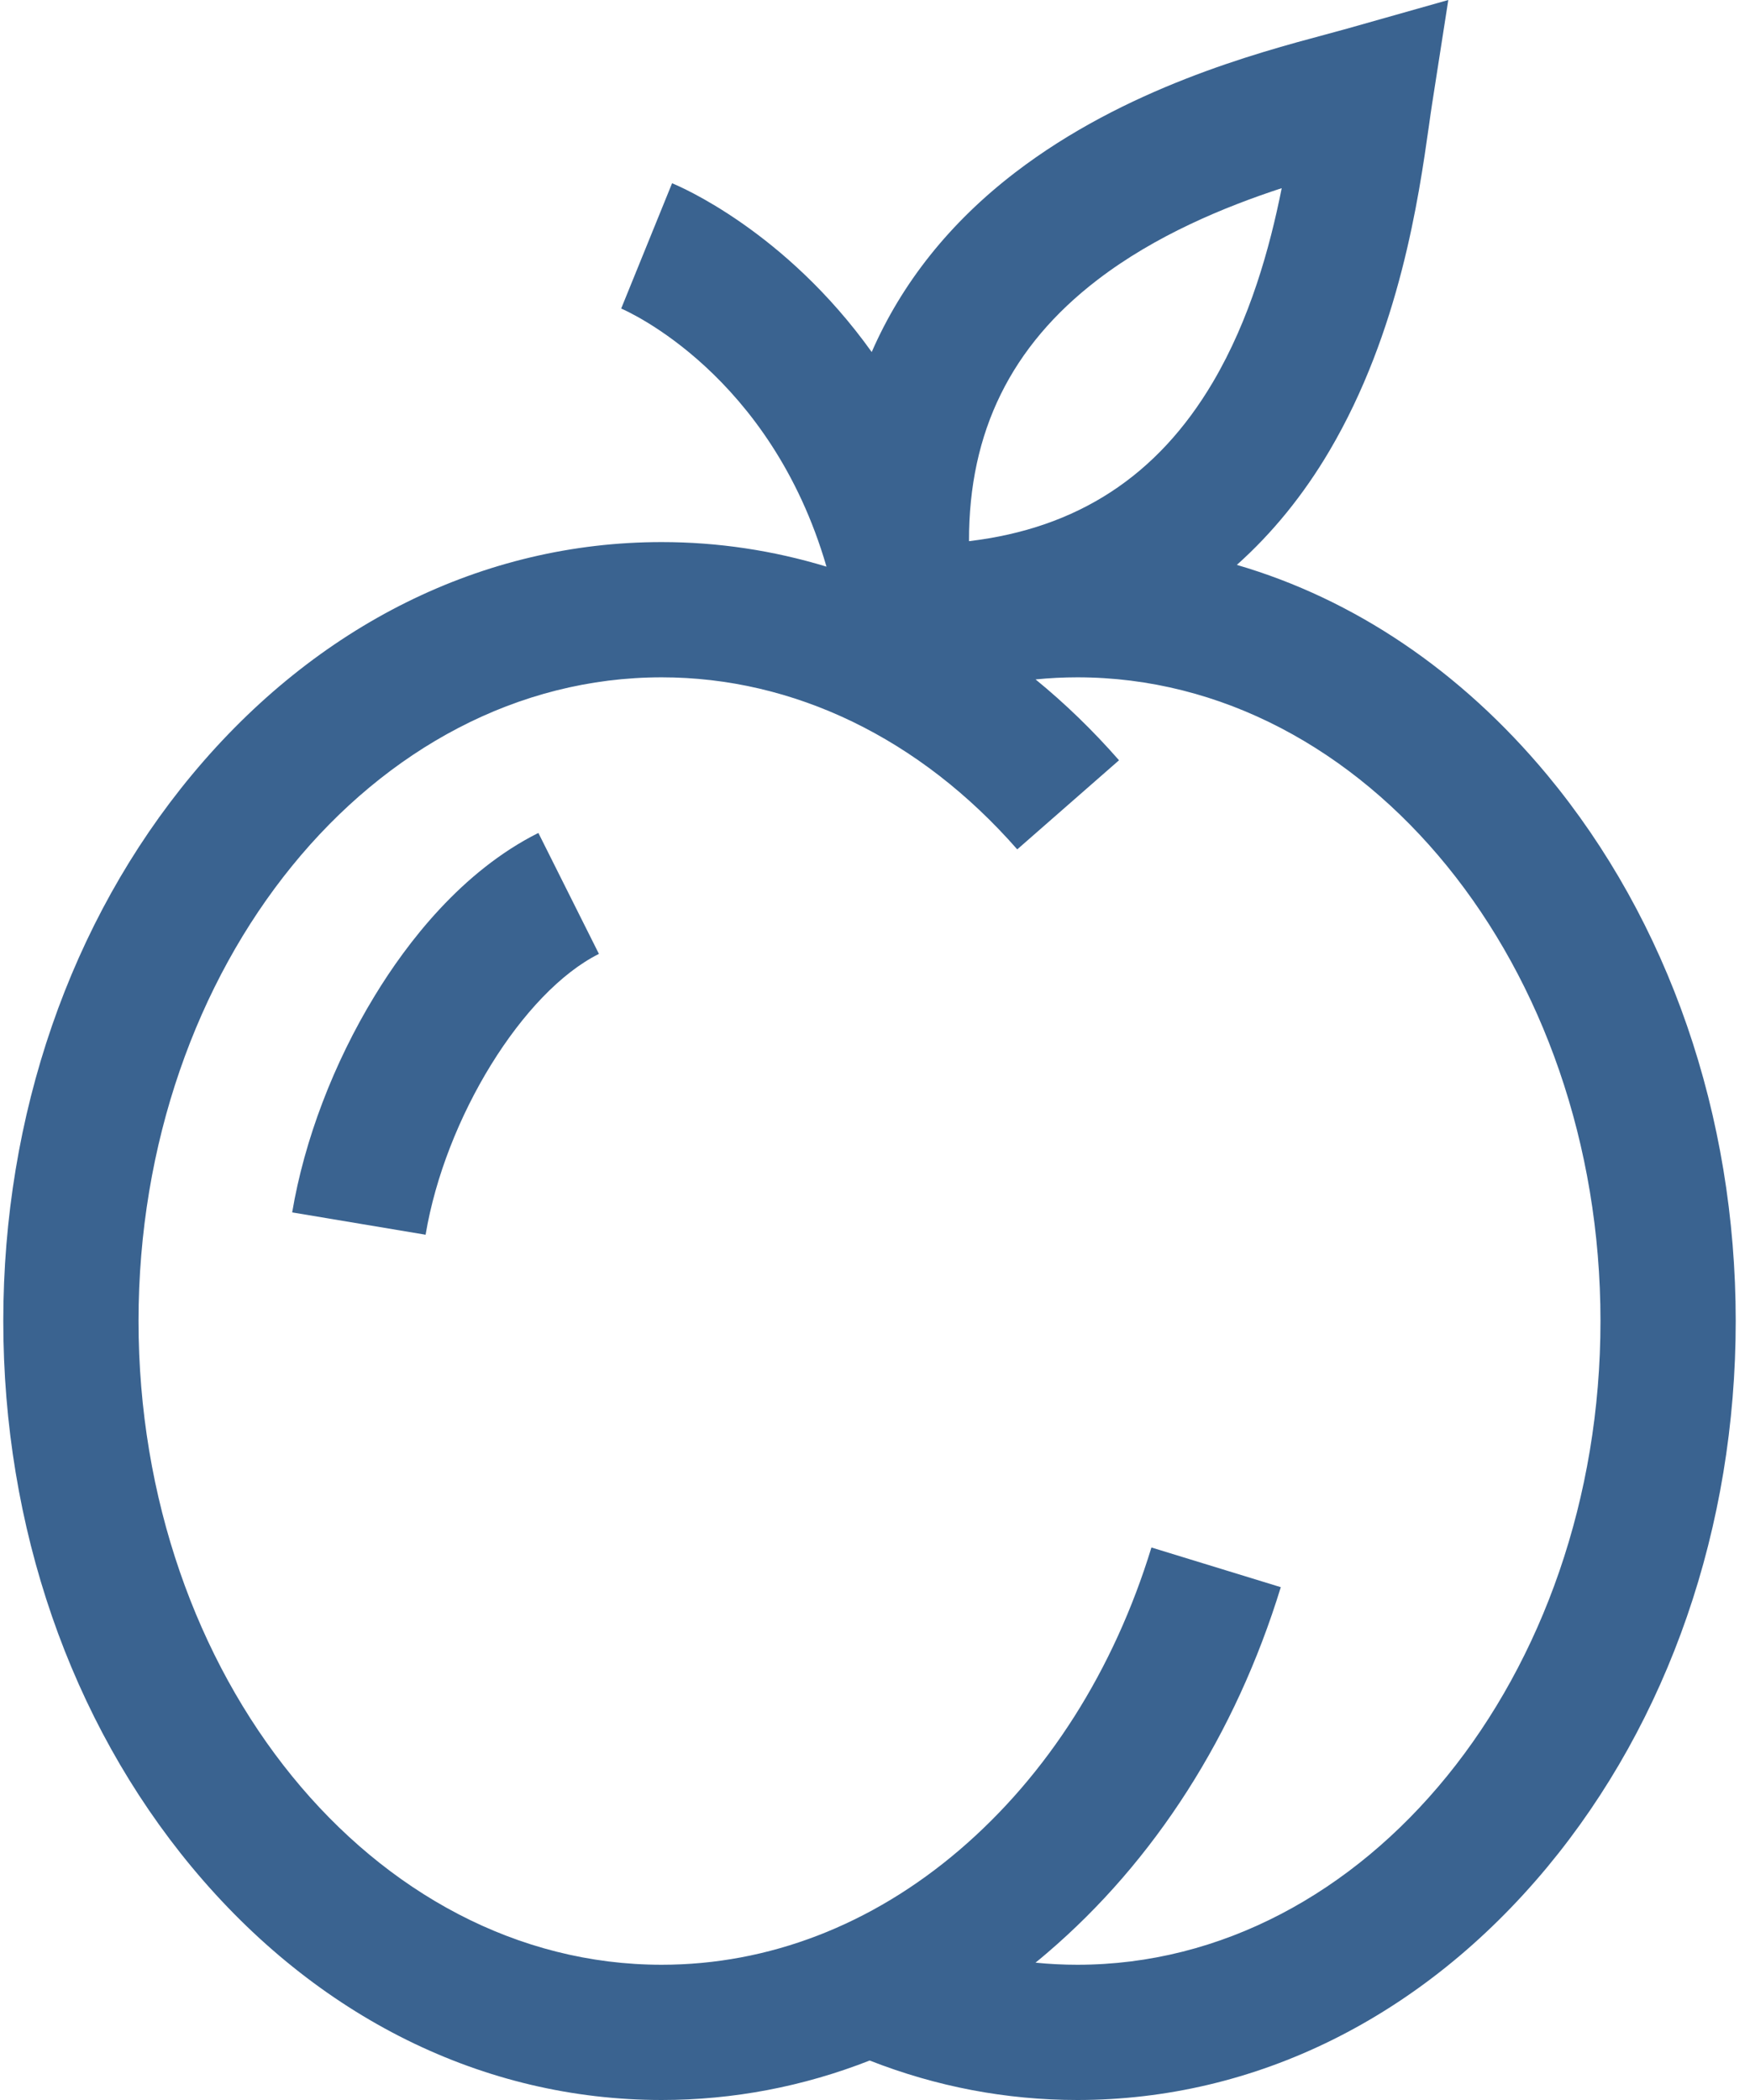 <?xml version="1.0" encoding="UTF-8"?>
<svg width="25px" height="30px" viewBox="0 0 25 30" version="1.1" xmlns="http://www.w3.org/2000/svg" xmlns:xlink="http://www.w3.org/1999/xlink">
    <!-- Generator: Sketch 46.2 (44496) - http://www.bohemiancoding.com/sketch -->
    <title>peach</title>
    <desc>Created with Sketch.</desc>
    <defs></defs>
    <g id="Index+" stroke="none" stroke-width="1" fill="none" fill-rule="evenodd">
        <g id="WILD_FISH_index_1440" transform="translate(-179, -1932)" fill-rule="nonzero" fill="#3A6390">
            <g id="Catalog2" transform="translate(40, 1863)">
                <g id="Group-58" transform="translate(0, 40)">
                    <g id="peach" transform="translate(139, 29)">
                        <path d="M7.691,11.899 C6.595,12.448 5.813,13.469 5.351,14.229 C4.764,15.192 4.347,16.29 4.174,17.32 L6.08,17.639 C6.359,15.97 7.47,14.17 8.556,13.627 L7.691,11.899 Z" id="Shape"></path>
                        <path d="M22.102,11.069 C20.865,9.581 19.339,8.557 17.669,8.07 C18.176,7.617 18.62,7.072 18.993,6.439 C19.996,4.736 20.268,2.821 20.414,1.792 C20.43,1.678 20.444,1.576 20.458,1.488 L20.69,0 L19.241,0.41 C19.155,0.434 19.055,0.461 18.944,0.491 C17.941,0.76 16.073,1.261 14.504,2.463 C13.571,3.178 12.884,4.041 12.453,5.029 C11.214,3.295 9.697,2.656 9.601,2.618 L8.874,4.408 L8.868,4.405 C8.962,4.445 11.007,5.344 11.807,8.095 C11.047,7.864 10.257,7.744 9.453,7.744 C6.906,7.744 4.523,8.925 2.742,11.069 C1.004,13.162 0.047,15.933 0.047,18.872 C0.047,21.811 1.004,24.582 2.742,26.675 C4.523,28.819 6.906,30 9.453,30 C10.476,30 11.476,29.808 12.424,29.436 C13.377,29.81 14.374,30 15.391,30 C17.937,30 20.321,28.819 22.102,26.675 C23.839,24.582 24.796,21.811 24.796,18.872 C24.796,15.933 23.839,13.162 22.102,11.069 Z M15.679,3.997 C16.505,3.364 17.485,2.958 18.31,2.688 C18.141,3.539 17.857,4.561 17.328,5.458 C16.538,6.798 15.393,7.547 13.843,7.731 C13.839,6.17 14.444,4.943 15.679,3.997 Z M15.391,28.068 C15.19,28.068 14.991,28.058 14.793,28.038 C14.848,27.993 14.903,27.948 14.957,27.901 C16.496,26.587 17.651,24.779 18.297,22.674 L16.449,22.107 C15.912,23.861 14.962,25.356 13.702,26.432 C12.449,27.502 10.98,28.068 9.453,28.068 C5.332,28.068 1.979,23.943 1.979,18.872 C1.979,13.802 5.332,9.676 9.453,9.676 C11.341,9.676 13.144,10.549 14.532,12.134 L15.986,10.861 C15.612,10.434 15.214,10.049 14.794,9.706 C14.992,9.686 15.19,9.676 15.391,9.676 C19.511,9.676 22.864,13.802 22.864,18.872 C22.864,23.943 19.512,28.068 15.391,28.068 Z" id="Shape"></path>
                    </g>
                </g>
            </g>
        </g>
    </g>
</svg>